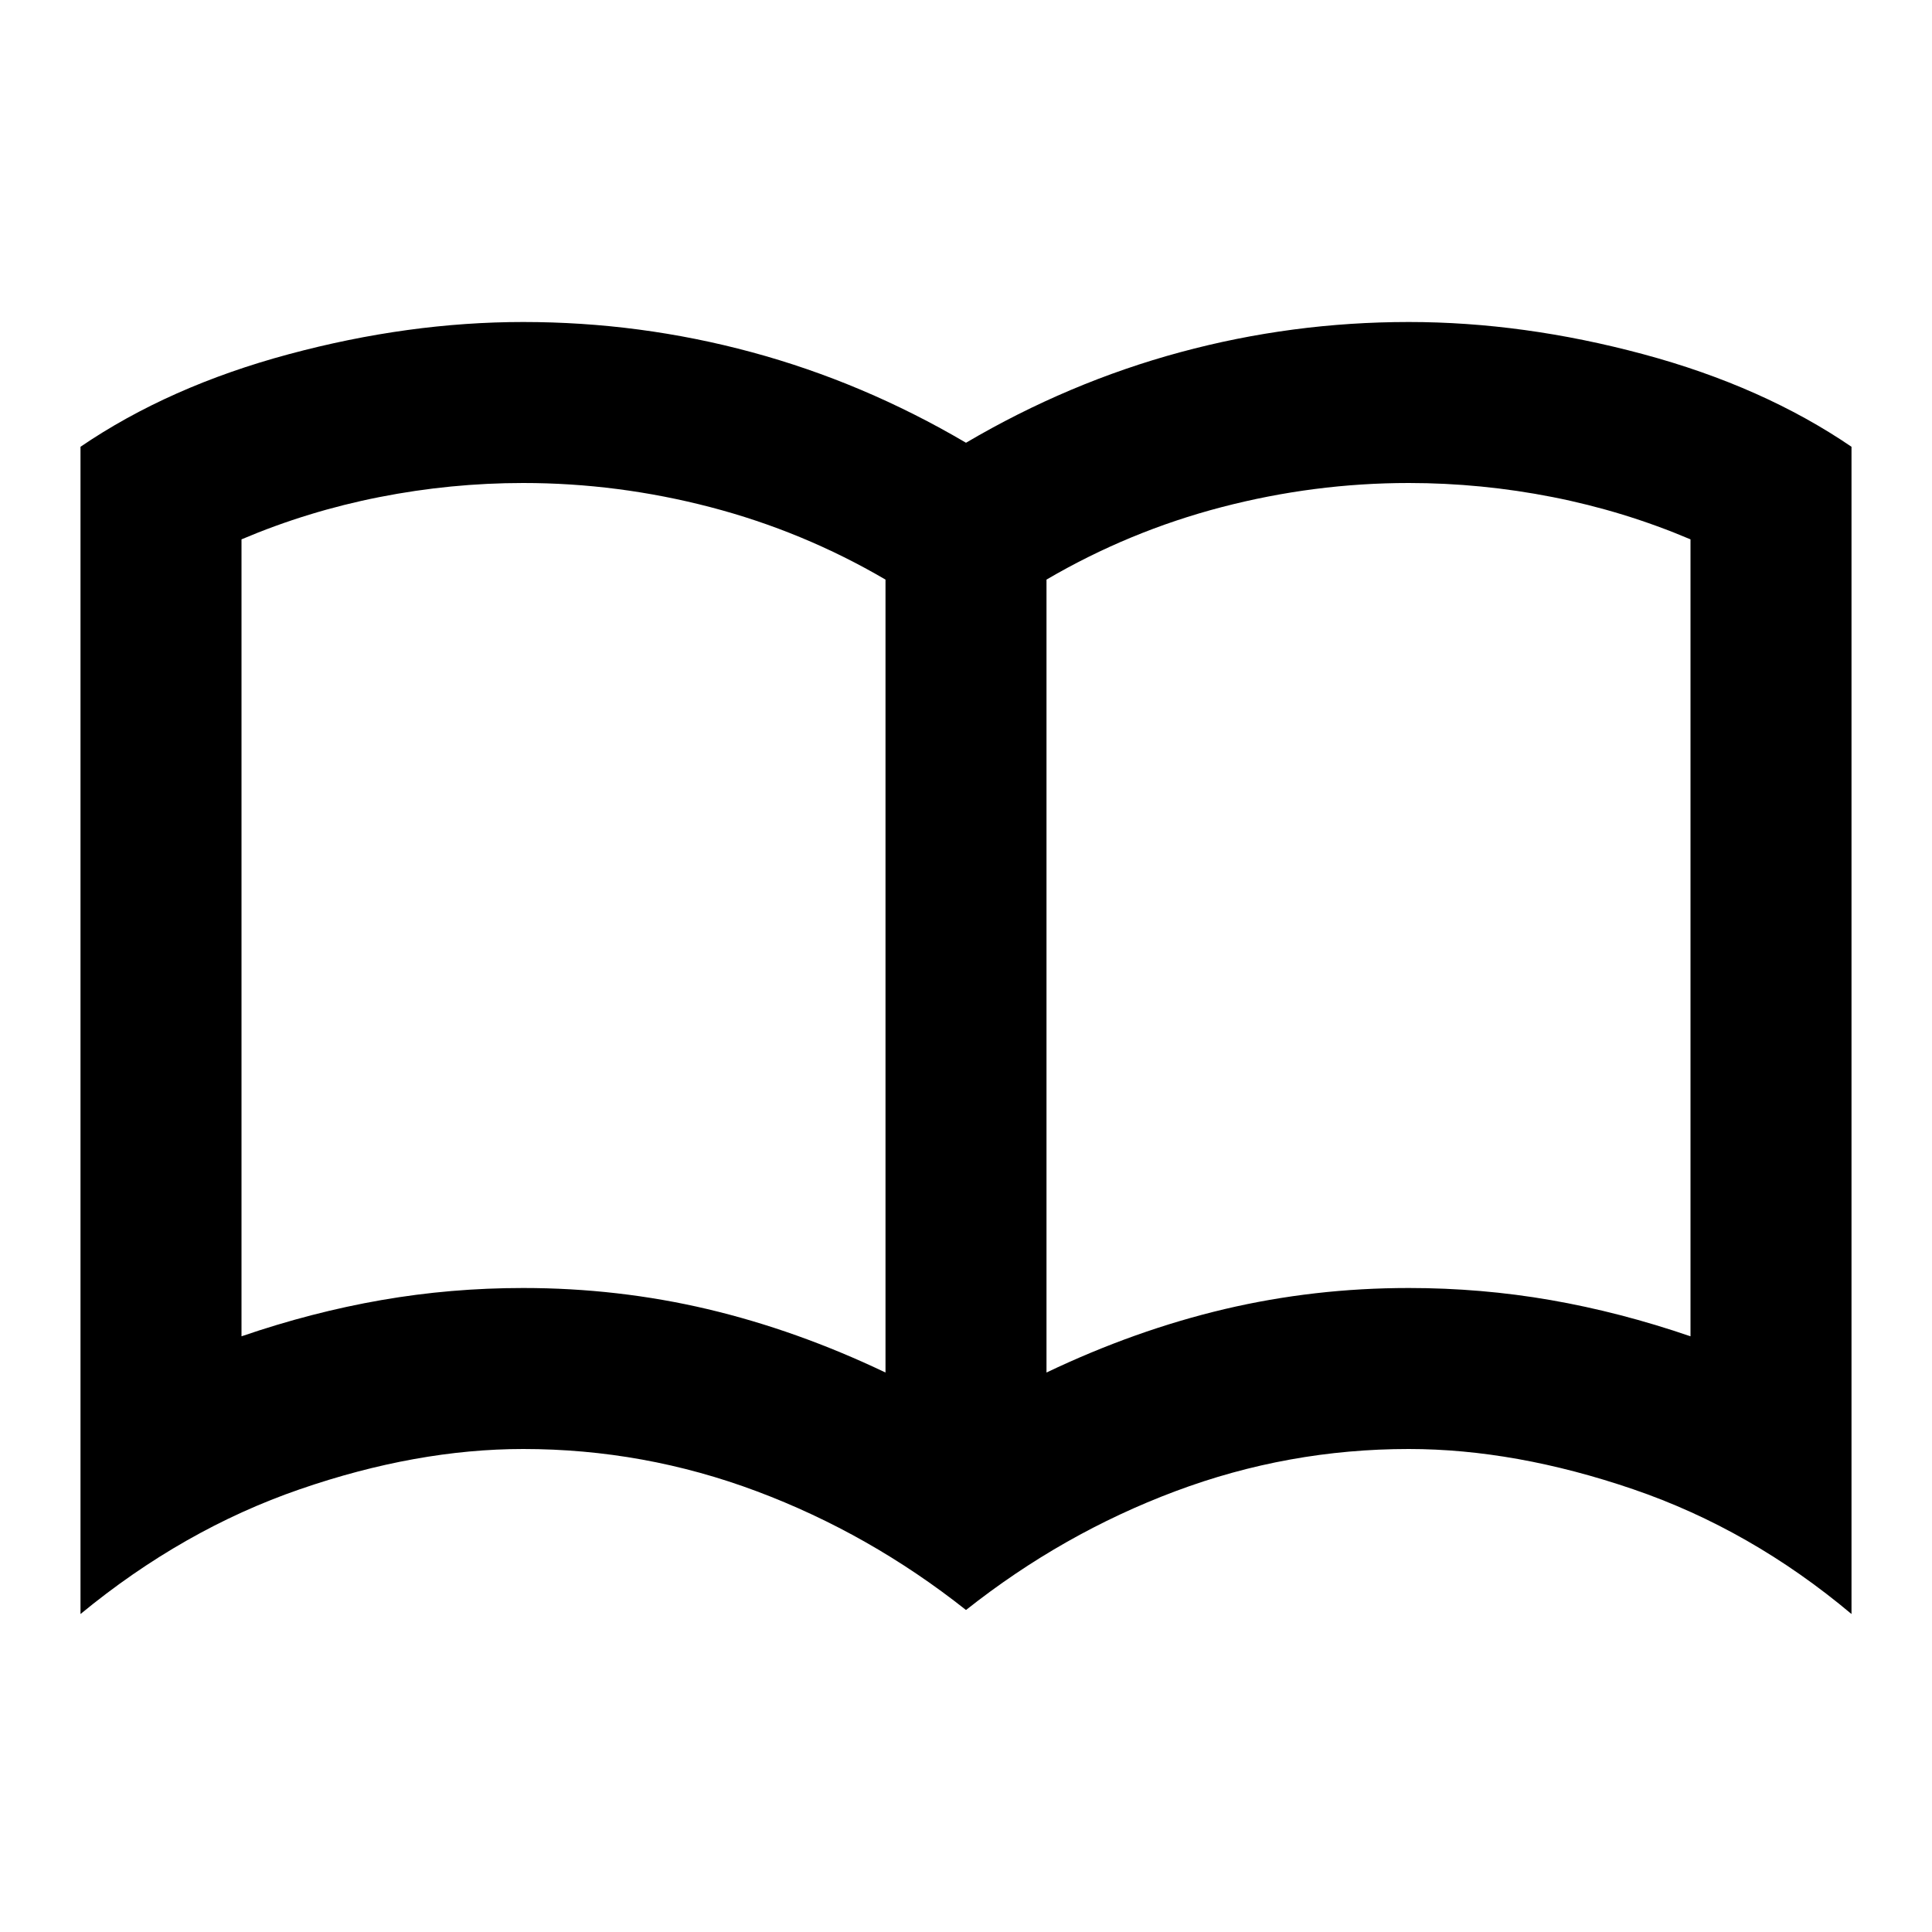 <svg xmlns="http://www.w3.org/2000/svg" height="24" width="24"><path d="M6.5 16q1.175 0 2.288.262 1.112.263 2.212.788V7.2q-1.025-.6-2.175-.9Q7.675 6 6.5 6q-.9 0-1.787.175Q3.825 6.35 3 6.7v9.9q.875-.3 1.738-.45Q5.6 16 6.5 16Zm6.5 1.05q1.1-.525 2.213-.788Q16.325 16 17.5 16q.9 0 1.763.15.862.15 1.737.45V6.7q-.825-.35-1.712-.525Q18.4 6 17.5 6q-1.175 0-2.325.3-1.15.3-2.175.9ZM12 20q-1.2-.95-2.6-1.475Q8 18 6.5 18q-1.325 0-2.775.5T1 20.05V5.55Q2.1 4.8 3.588 4.4 5.075 4 6.5 4q1.45 0 2.838.375Q10.725 4.75 12 5.5q1.275-.75 2.663-1.125Q16.05 4 17.5 4q1.425 0 2.913.4Q21.9 4.8 23 5.55v14.5Q21.75 19 20.288 18.5 18.825 18 17.5 18q-1.5 0-2.9.525T12 20Zm-5-8.475Z"/></svg>